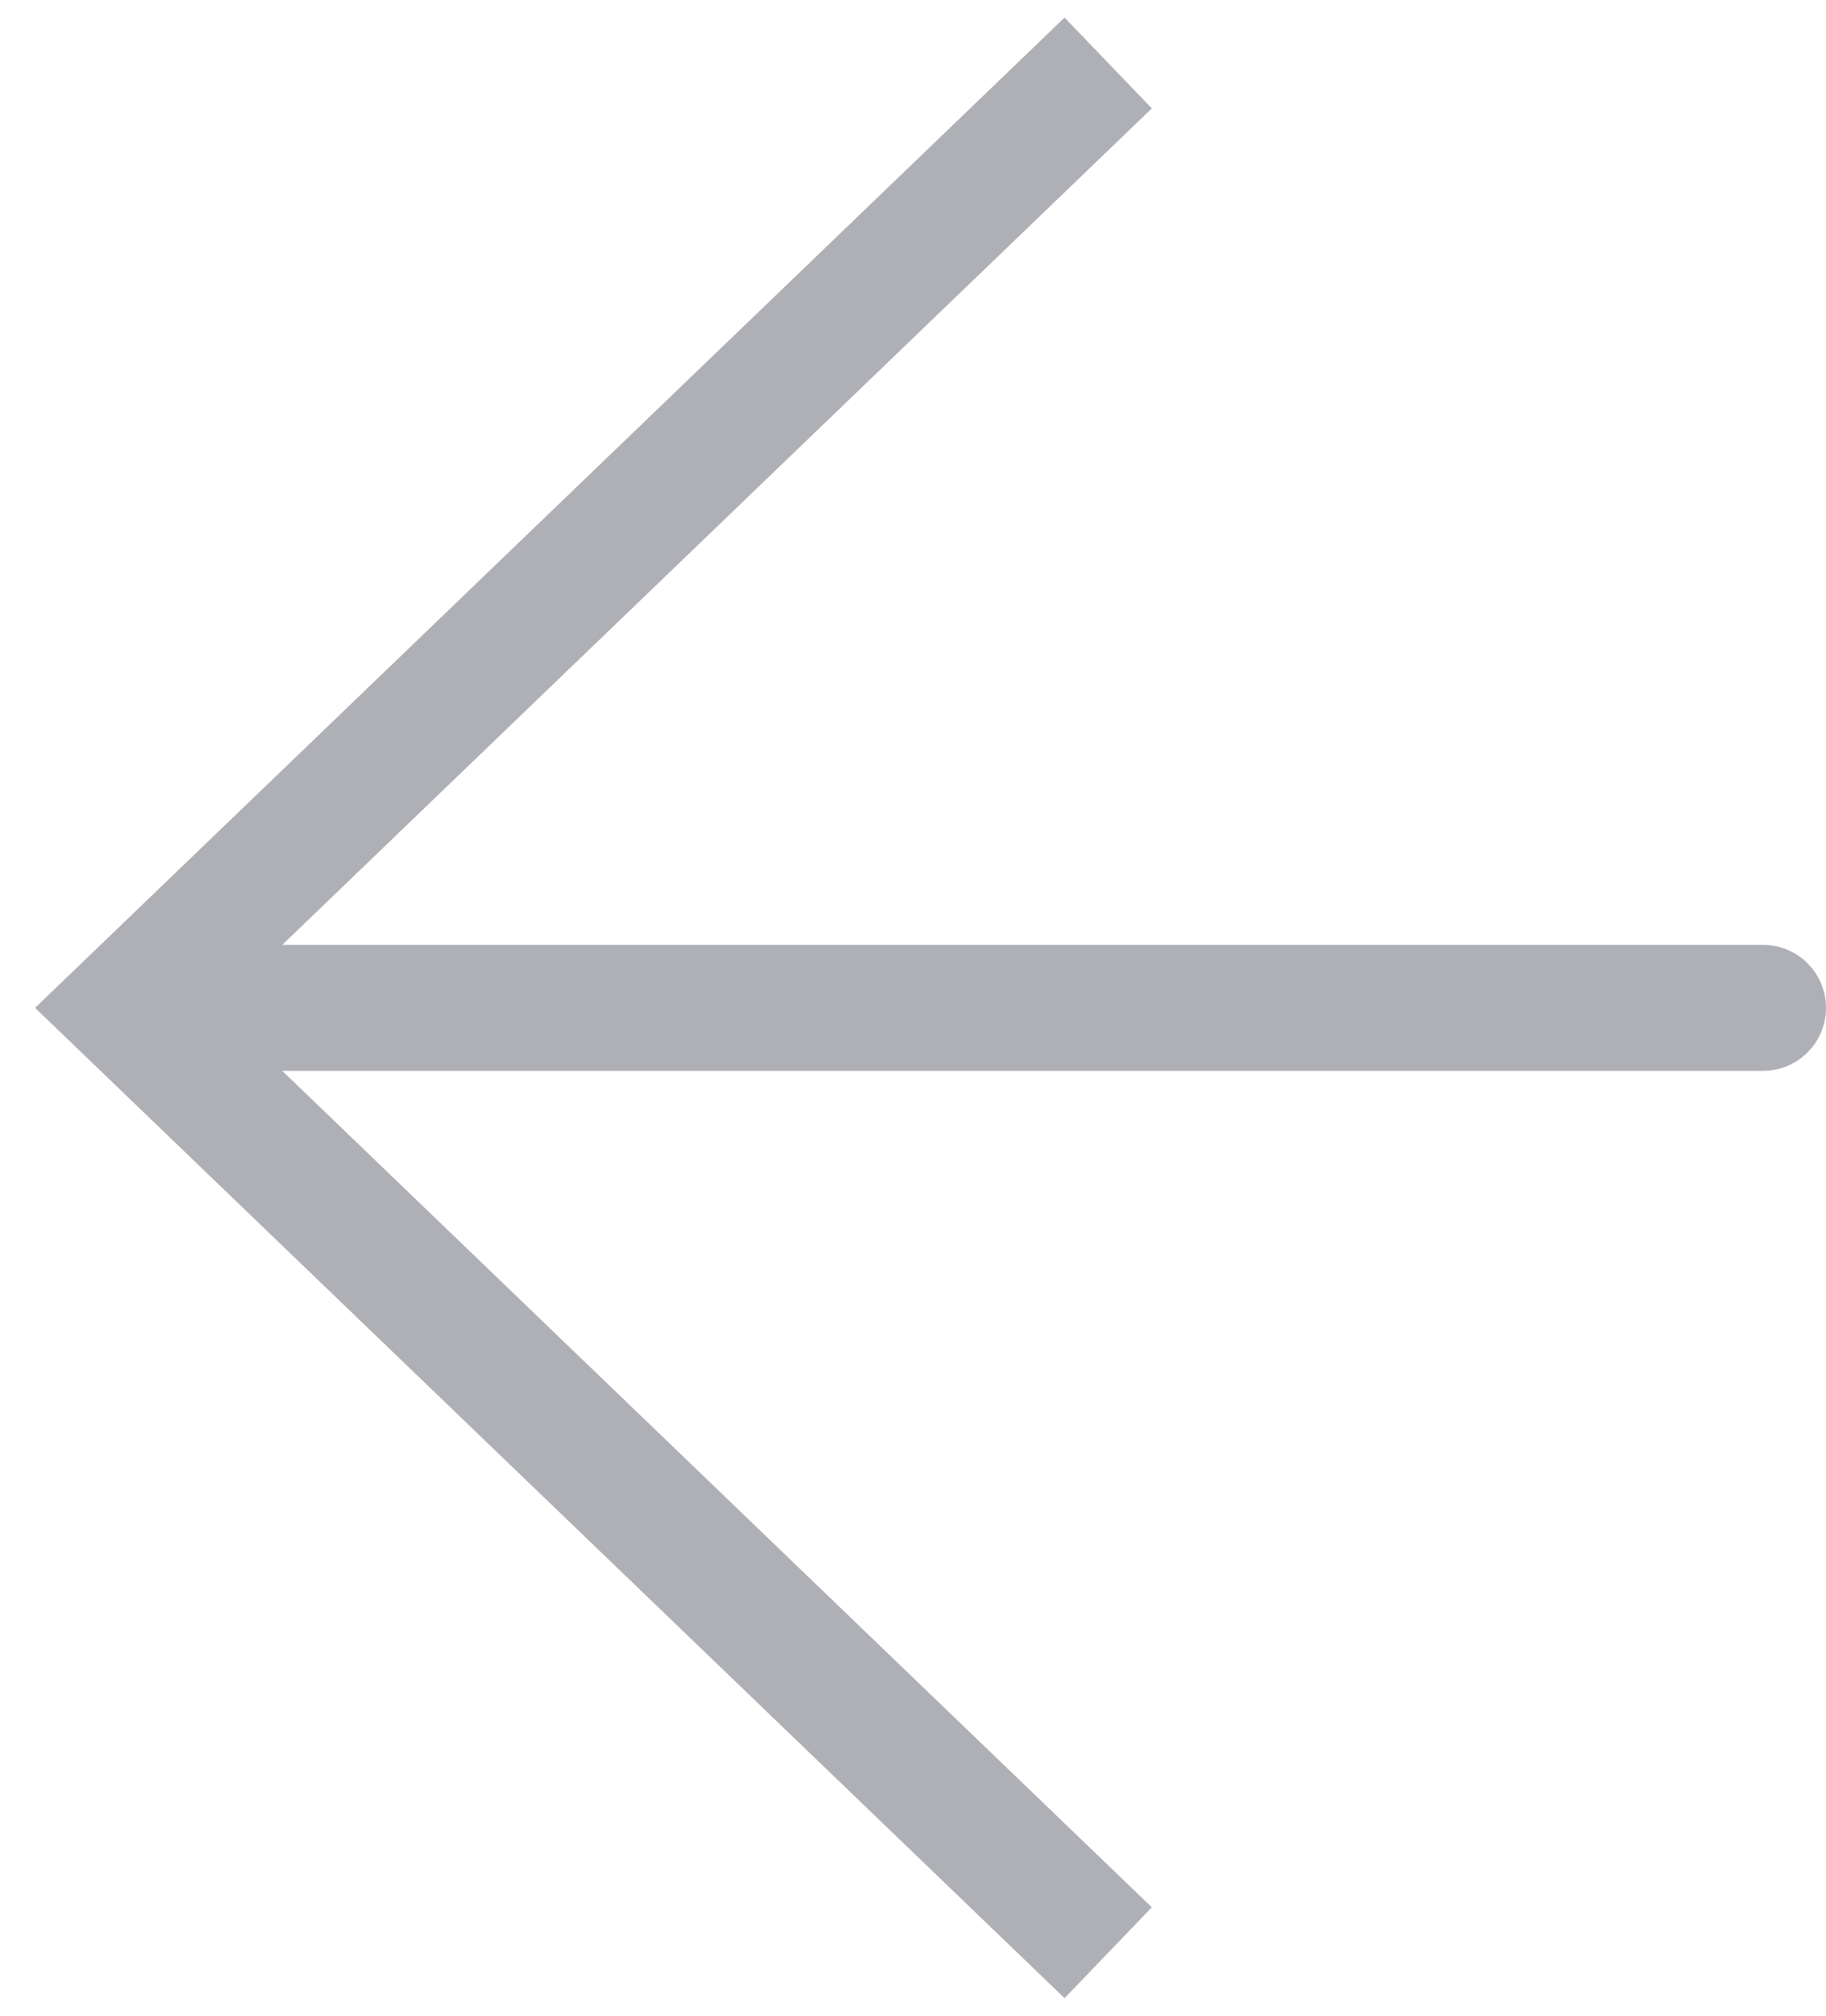 <svg width="29" height="32" viewBox="0 0 29 32" fill="none" xmlns="http://www.w3.org/2000/svg">
<path d="M2 16L1.307 16.721L0.557 16L1.307 15.279L2 16ZM28 15C28.552 15 29 15.448 29 16C29 16.552 28.552 17 28 17L28 15ZM16.907 31.721L1.307 16.721L2.693 15.279L18.293 30.279L16.907 31.721ZM1.307 15.279L16.907 0.279L18.293 1.721L2.693 16.721L1.307 15.279ZM2 15L28 15L28 17L2 17L2 15Z" fill="#AFB0B6"/>
</svg>
